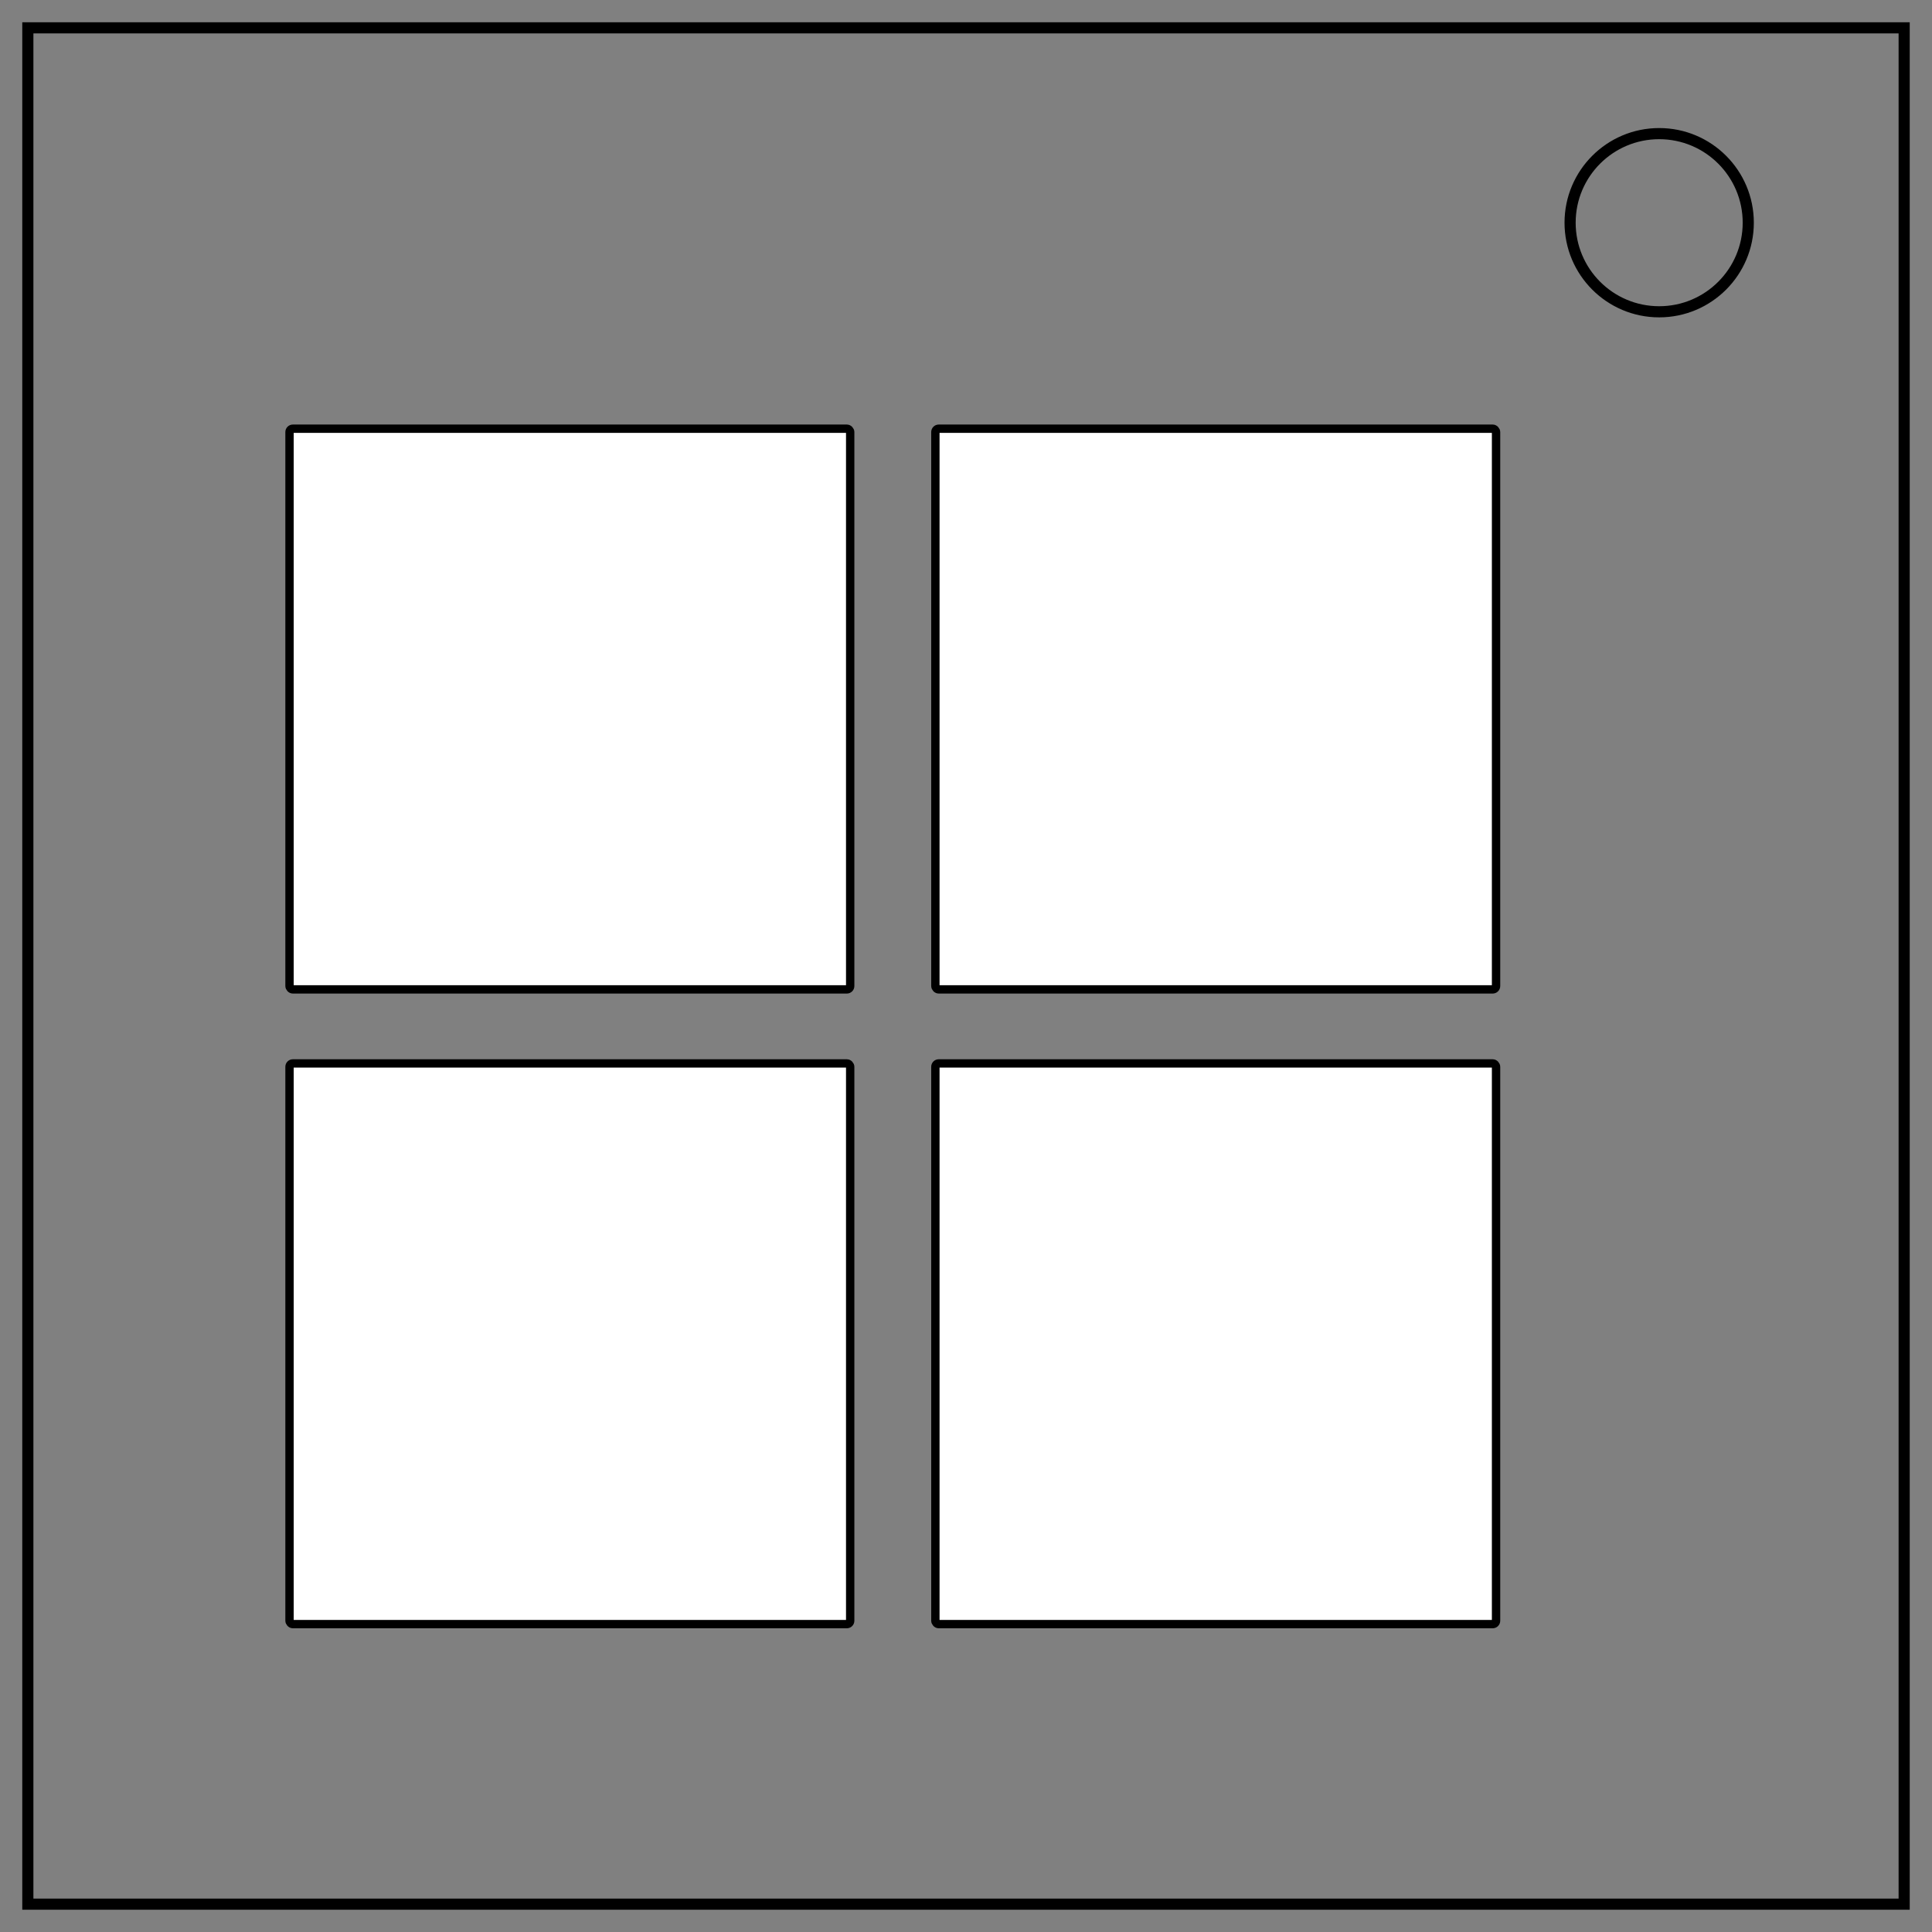 <svg xmlns="http://www.w3.org/2000/svg" xml:space="preserve" fill="none" stroke="#000" stroke-width="2" viewBox="0 0 347 347"><rect x="0" y="0" width="347" height="347" fill="#808080" stroke="none"/><rect width="337" height="337" x="5" y="5"/><circle cx="298" cy="40" r="16"/><rect width="100.7" height="100.7" x="52" y="77" fill="#fff" stroke-width="1.5" ry=".6"/><rect width="100.7" height="100.7" x="168" y="77" fill="#fff" stroke-width="1.5" ry=".6"/><rect width="100.7" height="100.7" x="52" y="191" fill="#fff" stroke-width="1.5" ry=".6"/><rect width="100.7" height="100.7" x="168" y="191" fill="#fff" stroke-width="1.5" ry=".6"/></svg>